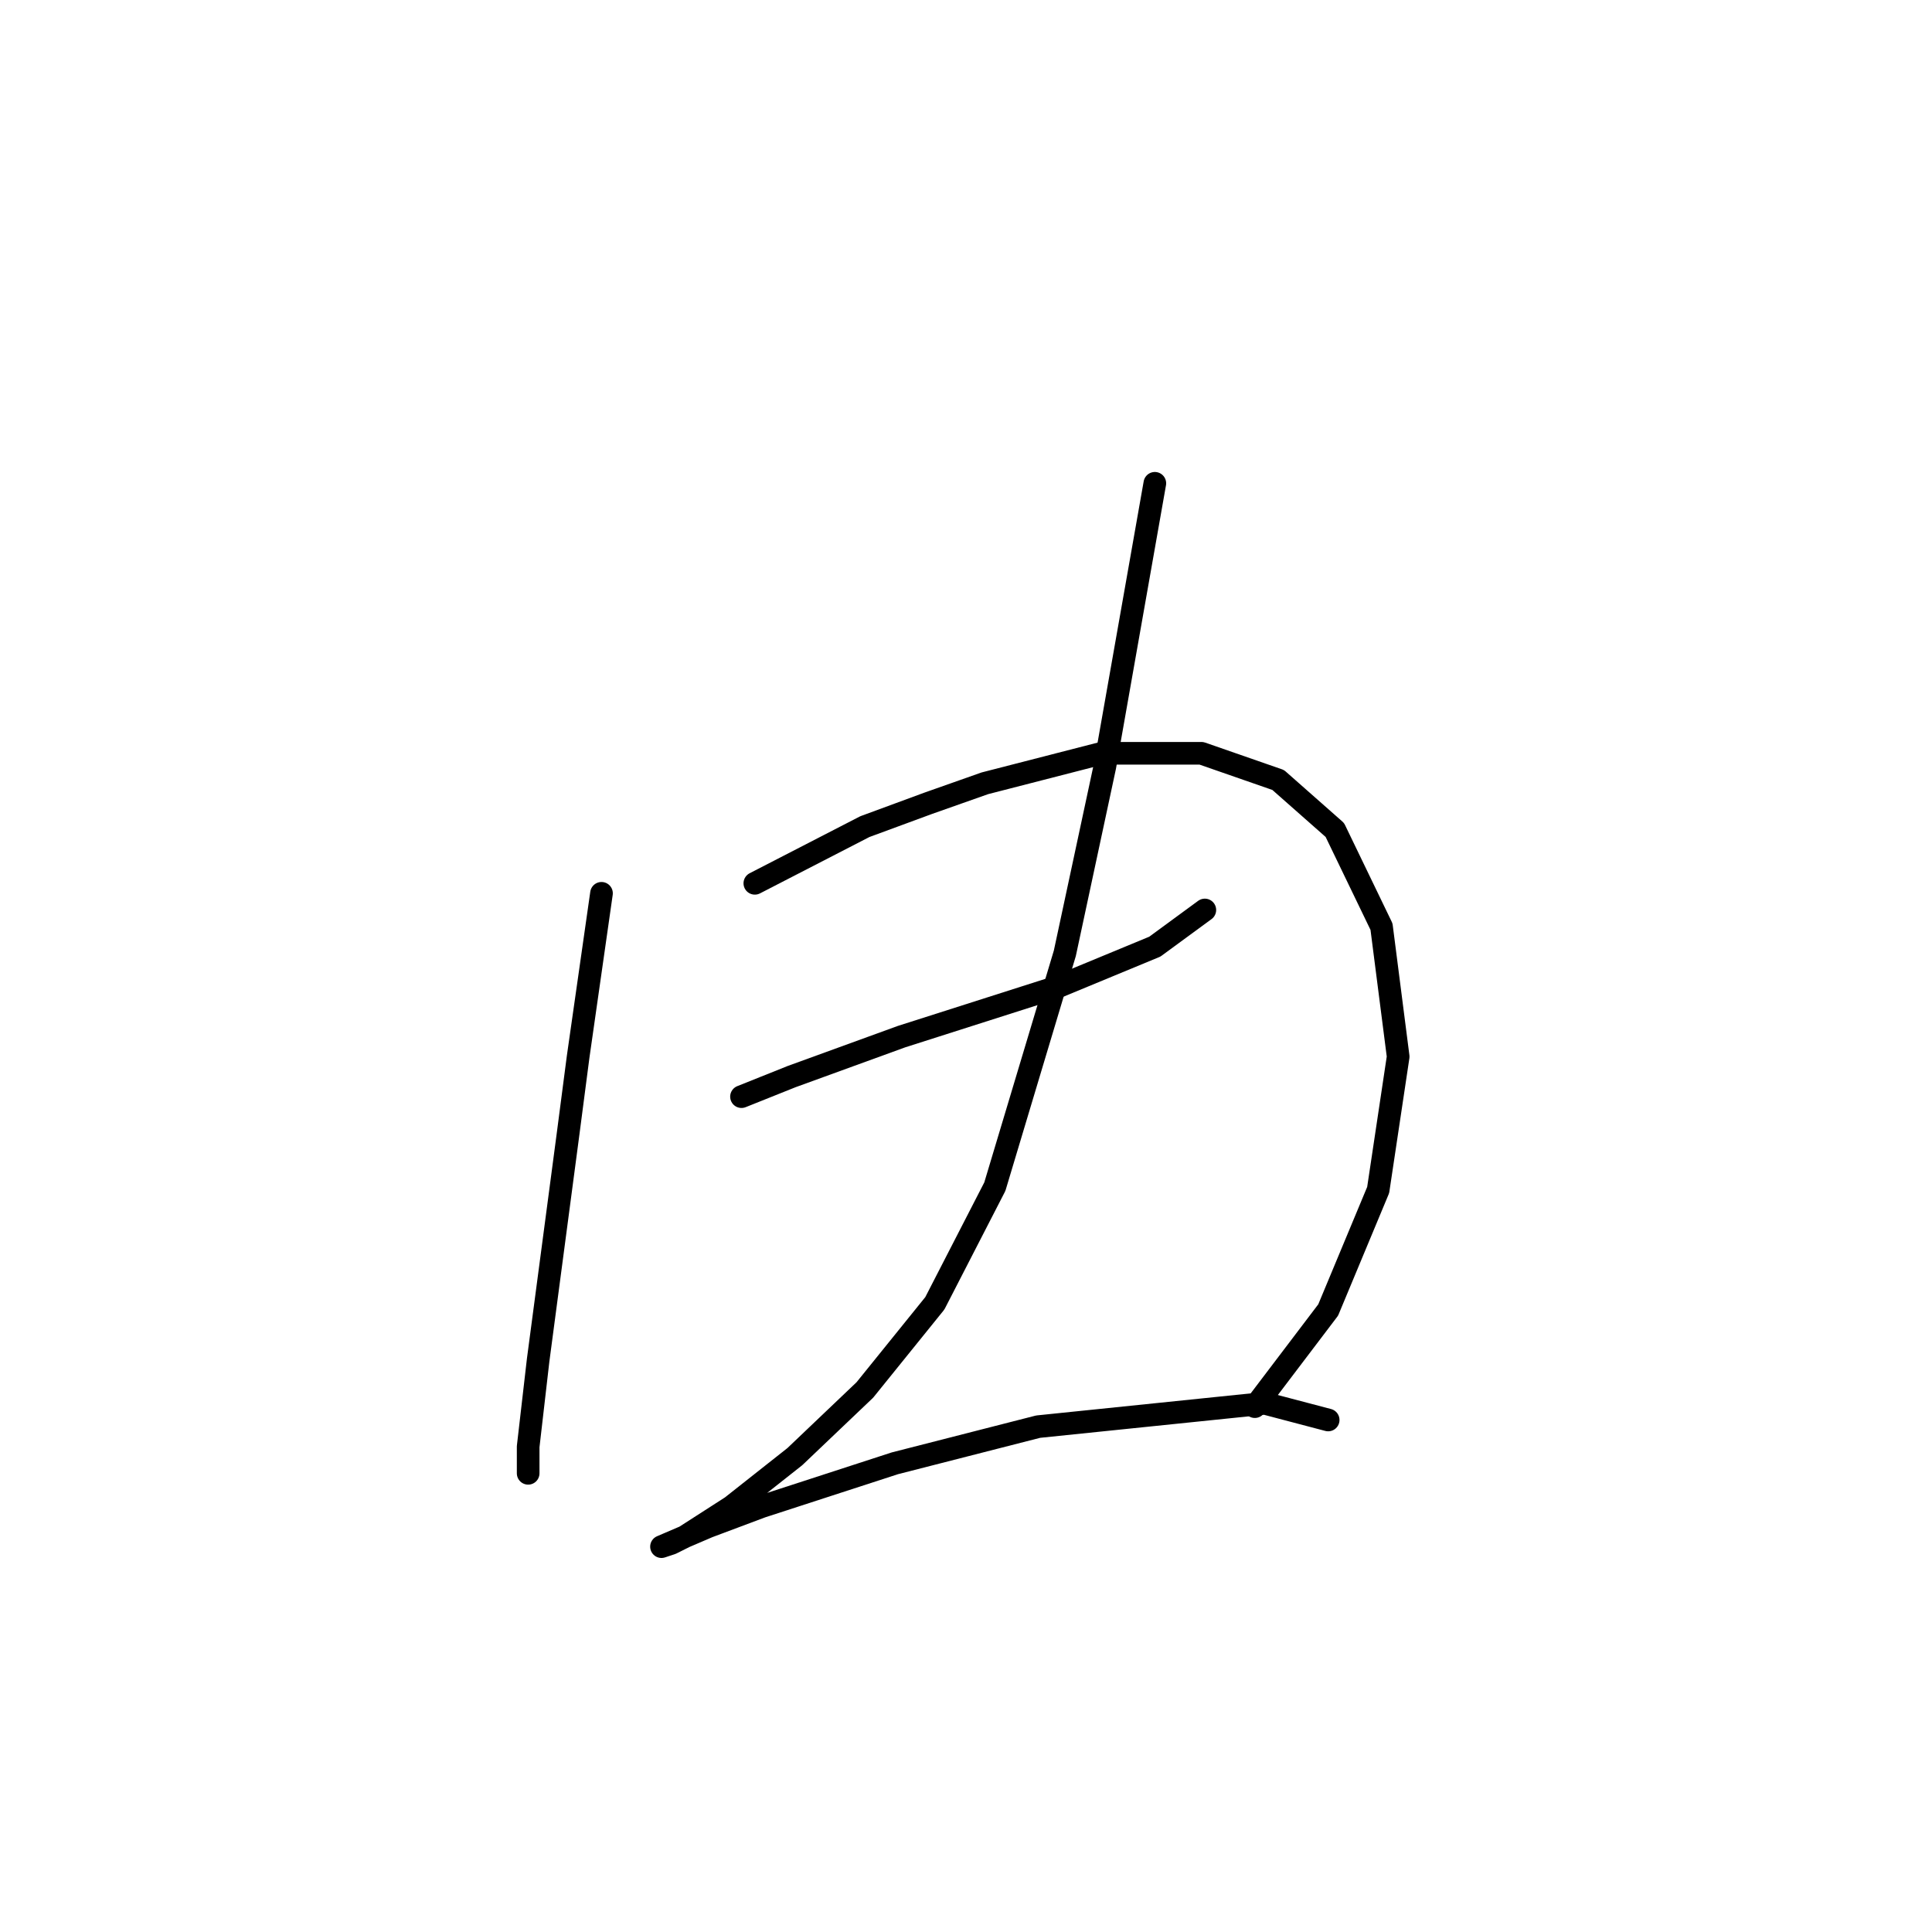 <?xml version="1.0" standalone="no"?>
    <svg width="256" height="256" xmlns="http://www.w3.org/2000/svg" version="1.1">
    <polyline stroke="black" stroke-width="3" stroke-linecap="round" fill="transparent" stroke-linejoin="round" points="79.701 118.368 76.609 140.011 75.284 150.17 71.309 180.204 69.984 191.688 69.984 195.222 69.984 195.222 " />
        <polyline stroke="black" stroke-width="3" stroke-linecap="round" fill="transparent" stroke-linejoin="round" points="100.019 117.043 114.595 109.534 122.987 106.442 130.496 103.792 145.955 99.817 159.205 99.817 169.364 103.351 176.873 109.976 183.057 122.785 185.265 140.011 182.615 157.678 175.99 173.579 166.272 186.388 166.272 186.388 " />
        <polyline stroke="black" stroke-width="3" stroke-linecap="round" fill="transparent" stroke-linejoin="round" points="98.252 145.311 104.878 142.661 119.453 137.361 140.213 130.735 153.022 125.435 159.647 120.576 159.647 120.576 " />
        <polyline stroke="black" stroke-width="3" stroke-linecap="round" fill="transparent" stroke-linejoin="round" points="153.022 64.04 146.396 101.584 143.746 113.951 141.096 126.318 131.821 157.237 123.87 172.696 114.595 184.18 105.319 193.013 96.927 199.639 90.743 203.614 88.977 204.497 87.652 204.939 93.835 202.289 100.902 199.639 118.57 193.897 137.563 189.038 167.597 185.946 175.99 188.155 175.99 188.155 " />
        </svg>